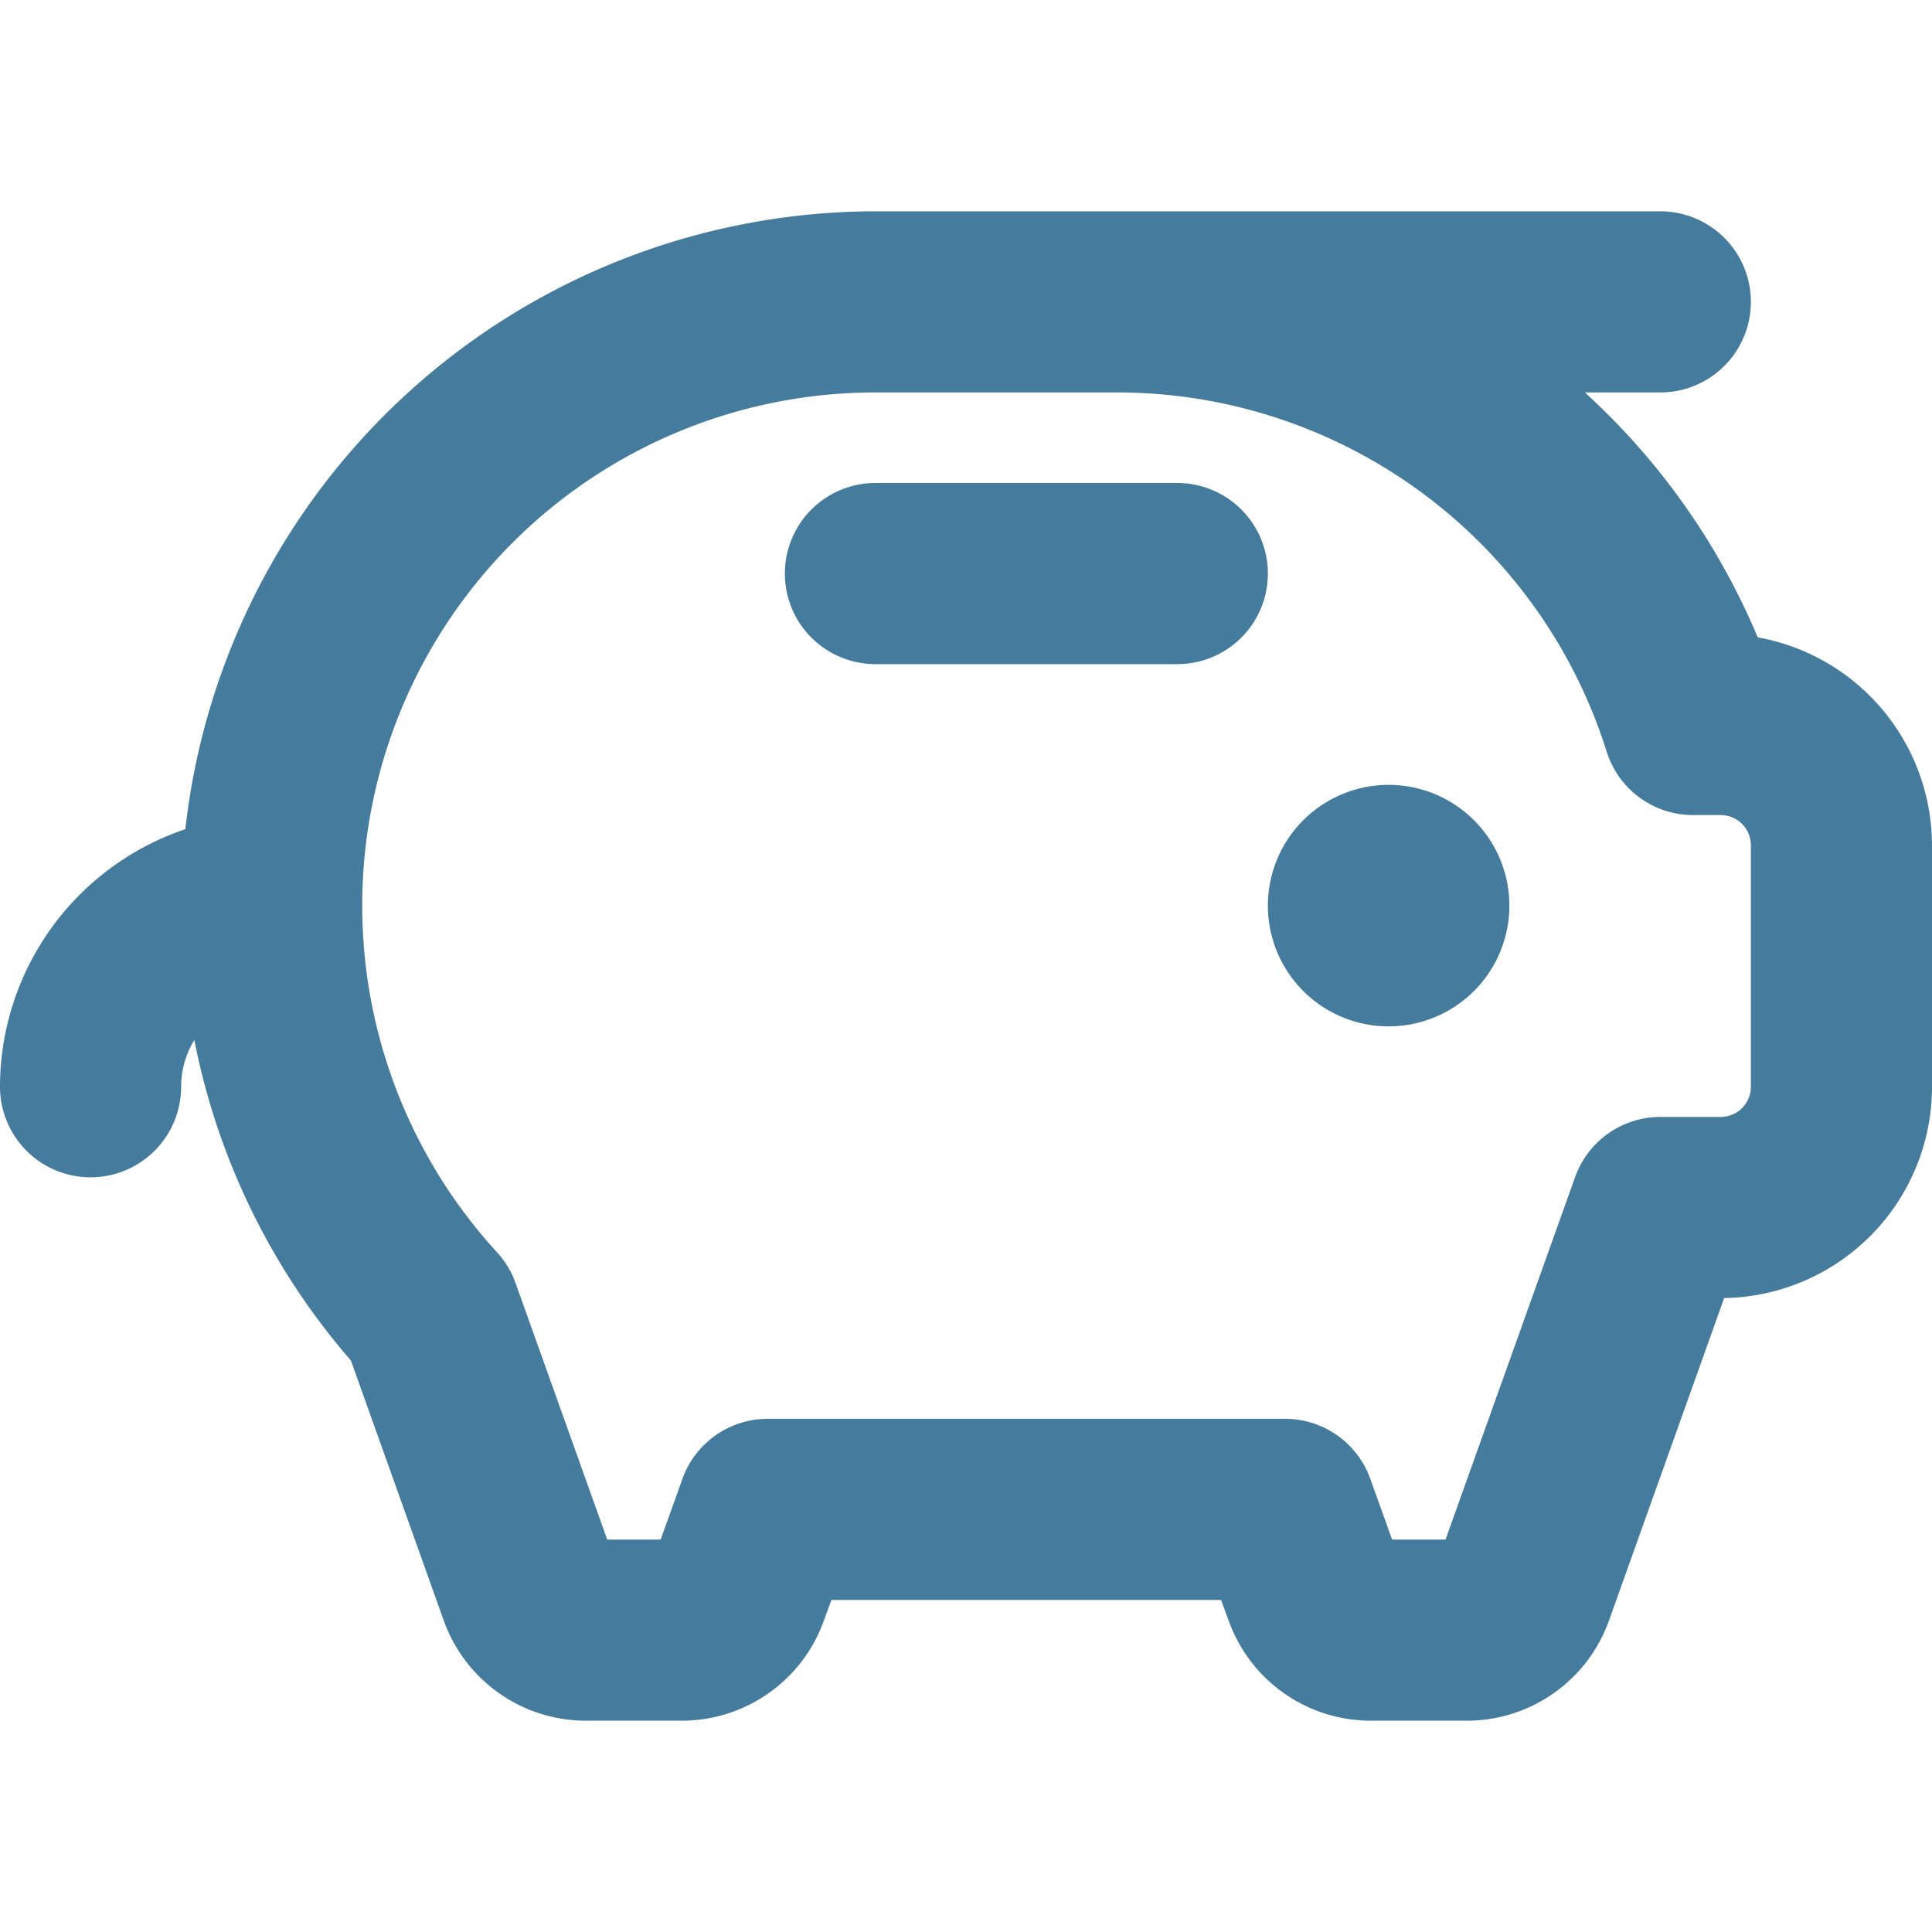 <svg xmlns="http://www.w3.org/2000/svg" width="32" height="32" fill="#457b9d" viewBox="0 0 256 256"><path d="M200,120a16,16,0,1,1-16-16A16,16,0,0,1,200,120ZM156,64H116a12,12,0,0,0,0,24h40a12,12,0,0,0,0-24Zm100,48v32a28,28,0,0,1-27.54,28L213.2,214.73A20,20,0,0,1,194.36,228H181.64a20,20,0,0,1-18.84-13.27l-1-2.73H110.17l-1,2.73A20,20,0,0,1,90.36,228H77.64A20,20,0,0,1,58.8,214.73L46.5,180.28A91.63,91.63,0,0,1,25.75,137.8,11.91,11.91,0,0,0,24,144a12,12,0,0,1-24,0,36.07,36.07,0,0,1,24.56-34.13A92.13,92.13,0,0,1,116,28H220a12,12,0,0,1,0,24H210a92,92,0,0,1,22.48,31.45l.42,1A28.05,28.05,0,0,1,256,112Zm-24,0a4,4,0,0,0-4-4h-3.66a12,12,0,0,1-11.45-8.41A68,68,0,0,0,148,52H116A68,68,0,0,0,65.86,165.94,11.85,11.85,0,0,1,68.31,170l12.15,34h7.08l2.87-8a12,12,0,0,1,11.3-8h68.58a12,12,0,0,1,11.3,8l2.87,8h7.08l17.16-48a12,12,0,0,1,11.3-8h8a4,4,0,0,0,4-4Z"></path></svg>